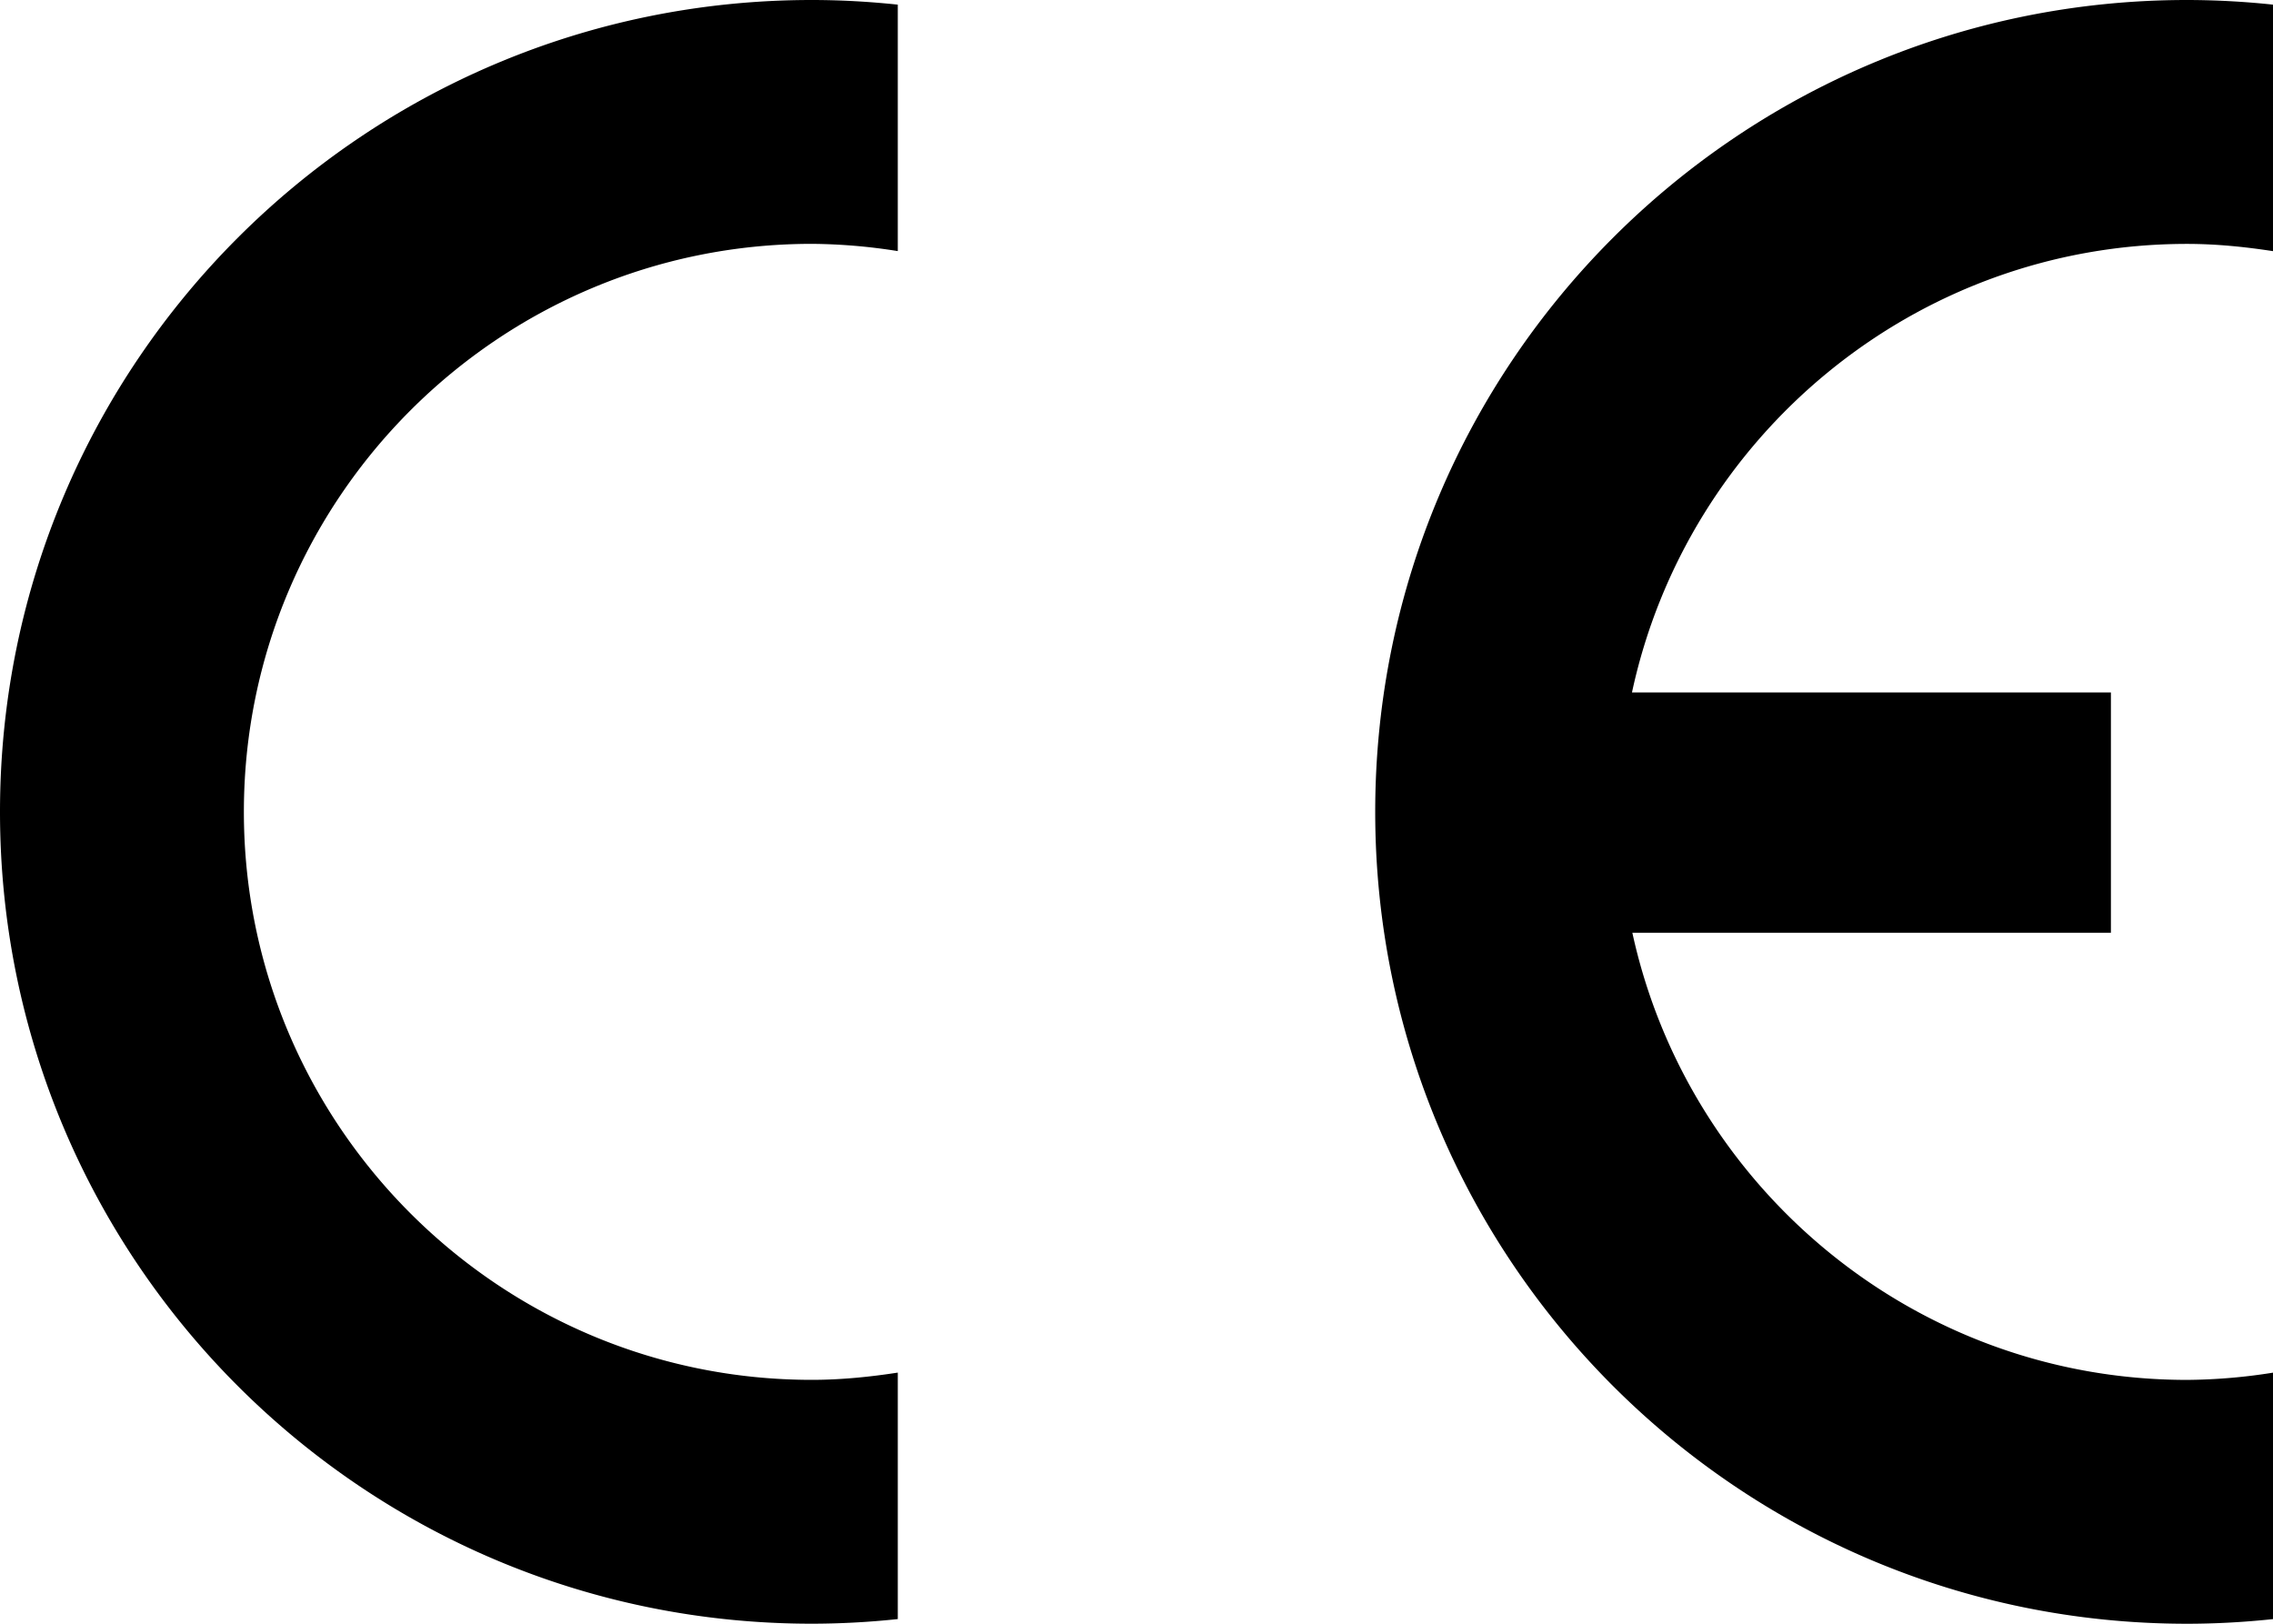 <svg xmlns="http://www.w3.org/2000/svg" viewBox="0 0 48 34.286"><path d="M17.143 0c.614 0 1.219.035 1.816.098v5.204a11.95 11.95 0 0 0-1.816-.153C10.53 5.15 5.15 10.53 5.15 17.143c0 6.613 5.38 11.993 11.993 11.993.619 0 1.222-.062 1.816-.153v5.204a17.3 17.3 0 0 1-1.816.098C7.675 34.286 0 26.611 0 17.143S7.675 0 17.143 0zm29.041 5.15c.619 0 1.222.062 1.816.153V.098A17.3 17.3 0 0 0 46.184 0c-9.468 0-17.143 7.675-17.143 17.143s7.675 17.143 17.143 17.143c.614 0 1.219-.035 1.816-.098v-5.204a11.95 11.95 0 0 1-1.816.153c-5.737 0-10.54-4.051-11.713-9.442h10.106v-5.073H34.463c1.162-5.406 5.973-9.472 11.721-9.472z"/></svg>